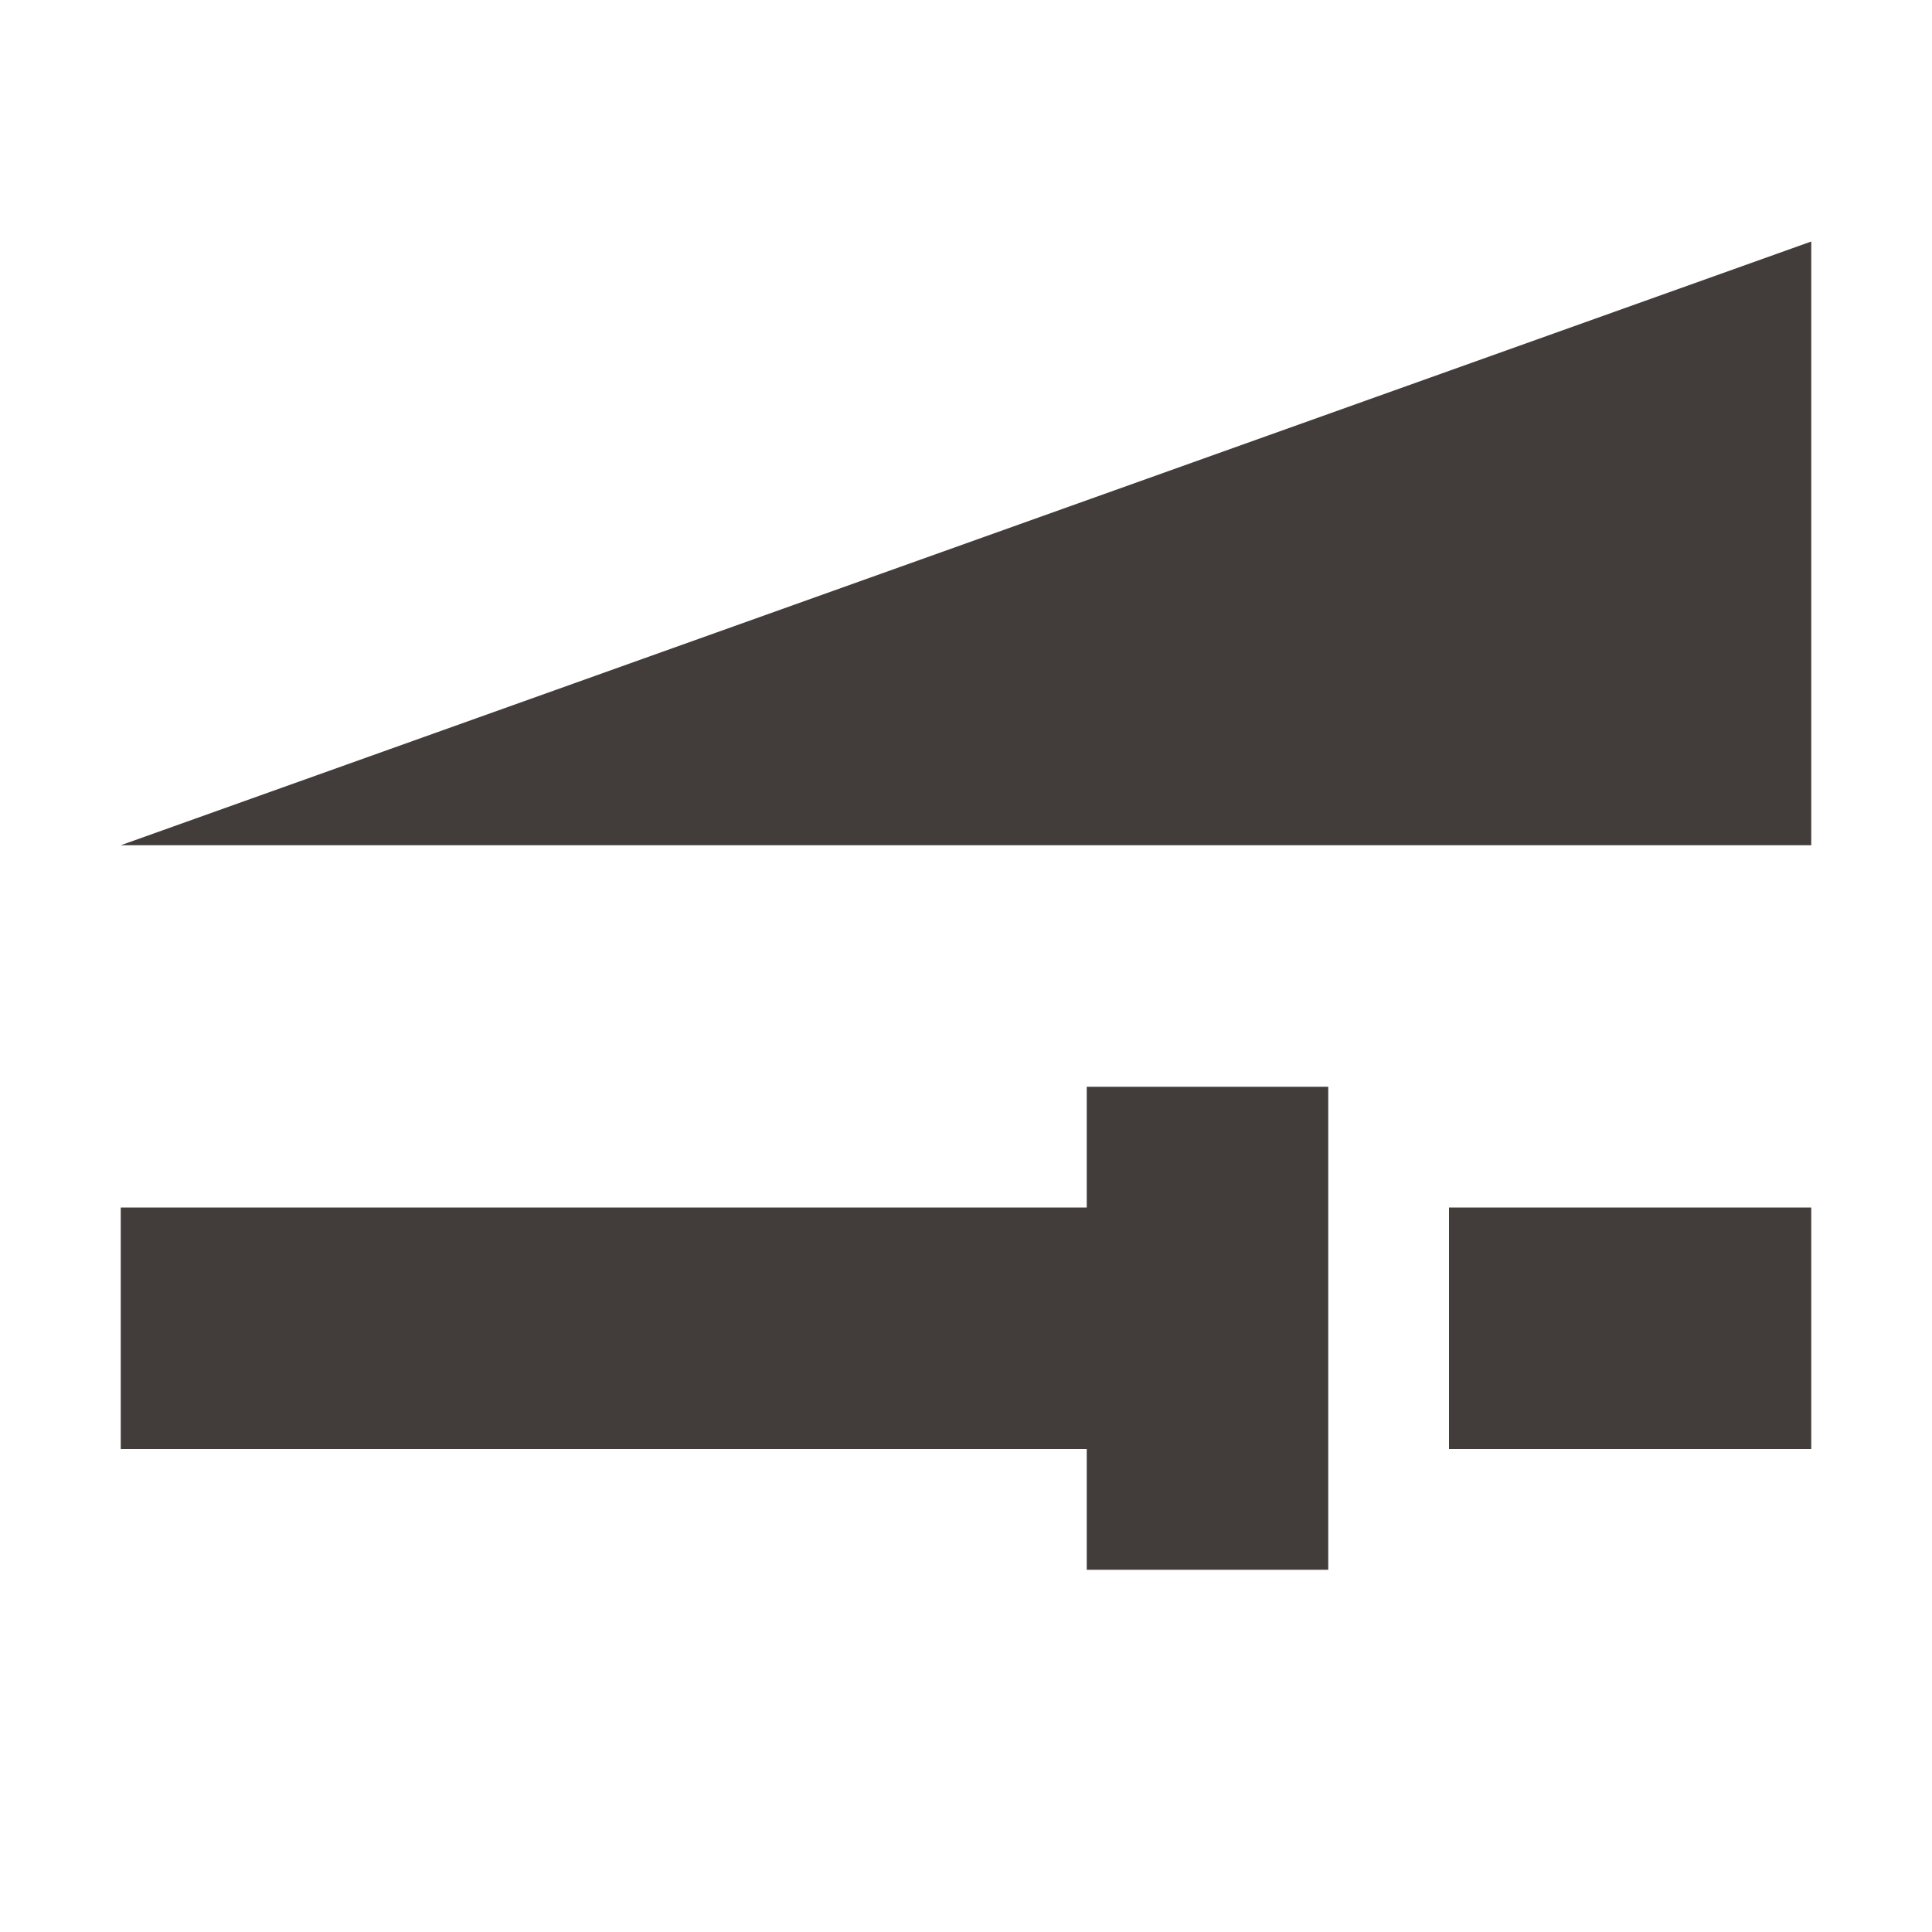 <svg xmlns="http://www.w3.org/2000/svg" width="16" height="16" version="1.1">
 <path style="fill:#423d3b" d="M 15,2 1,7 H 15 Z M 9,9 V 10 H 1 V 12 H 9 V 13 H 11 V 9 Z M 12,10 V 12 H 15 V 10 Z"/>
</svg>
